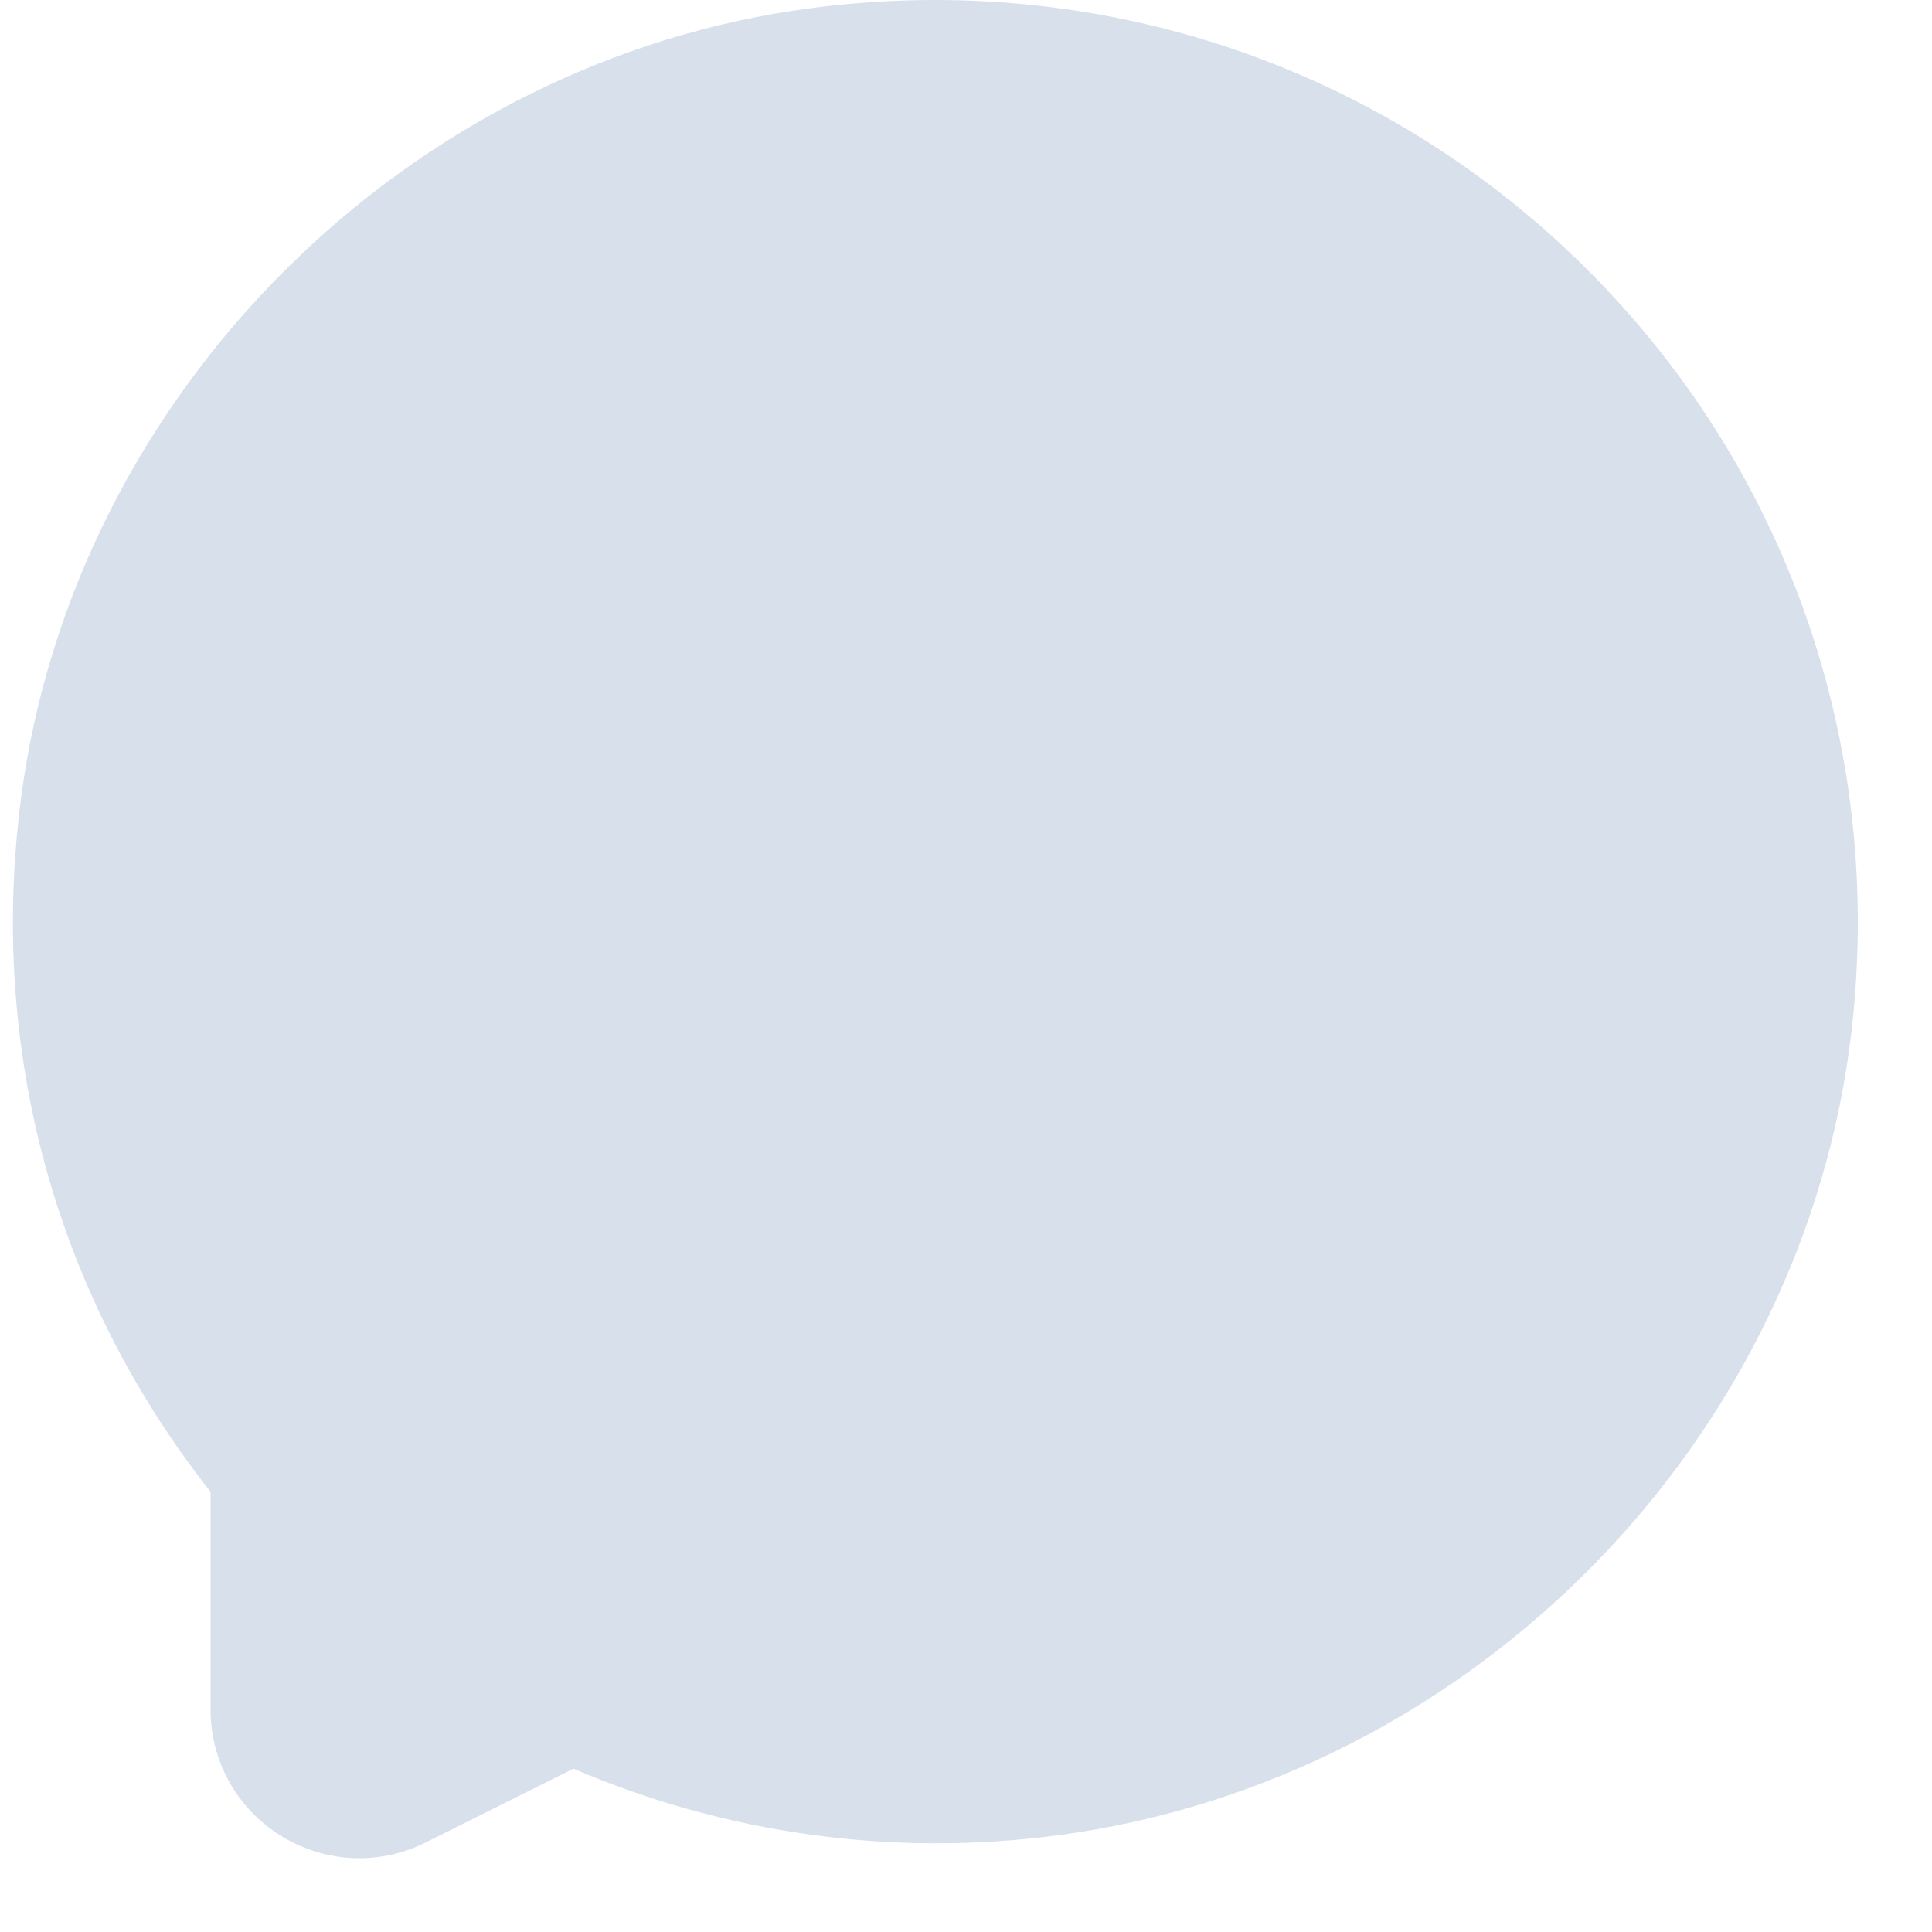 <svg width="21" height="21" viewBox="0 0 21 21" fill="none" xmlns="http://www.w3.org/2000/svg">
<path d="M3.905 20.198C3.61 20.198 3.317 20.117 3.056 19.956C2.576 19.659 2.289 19.146 2.289 18.582V16.215C0.599 14.075 -0.131 11.402 0.231 8.66C0.812 4.26 4.431 0.654 8.835 0.086C11.938 -0.315 14.983 0.701 17.194 2.872C19.405 5.043 20.475 8.065 20.13 11.165C19.63 15.655 16.002 19.348 11.504 19.948C9.71 20.186 7.897 19.938 6.233 19.225L4.629 20.026C4.399 20.141 4.151 20.198 3.905 20.198Z" fill="#D7E0EB"/>
</svg>
